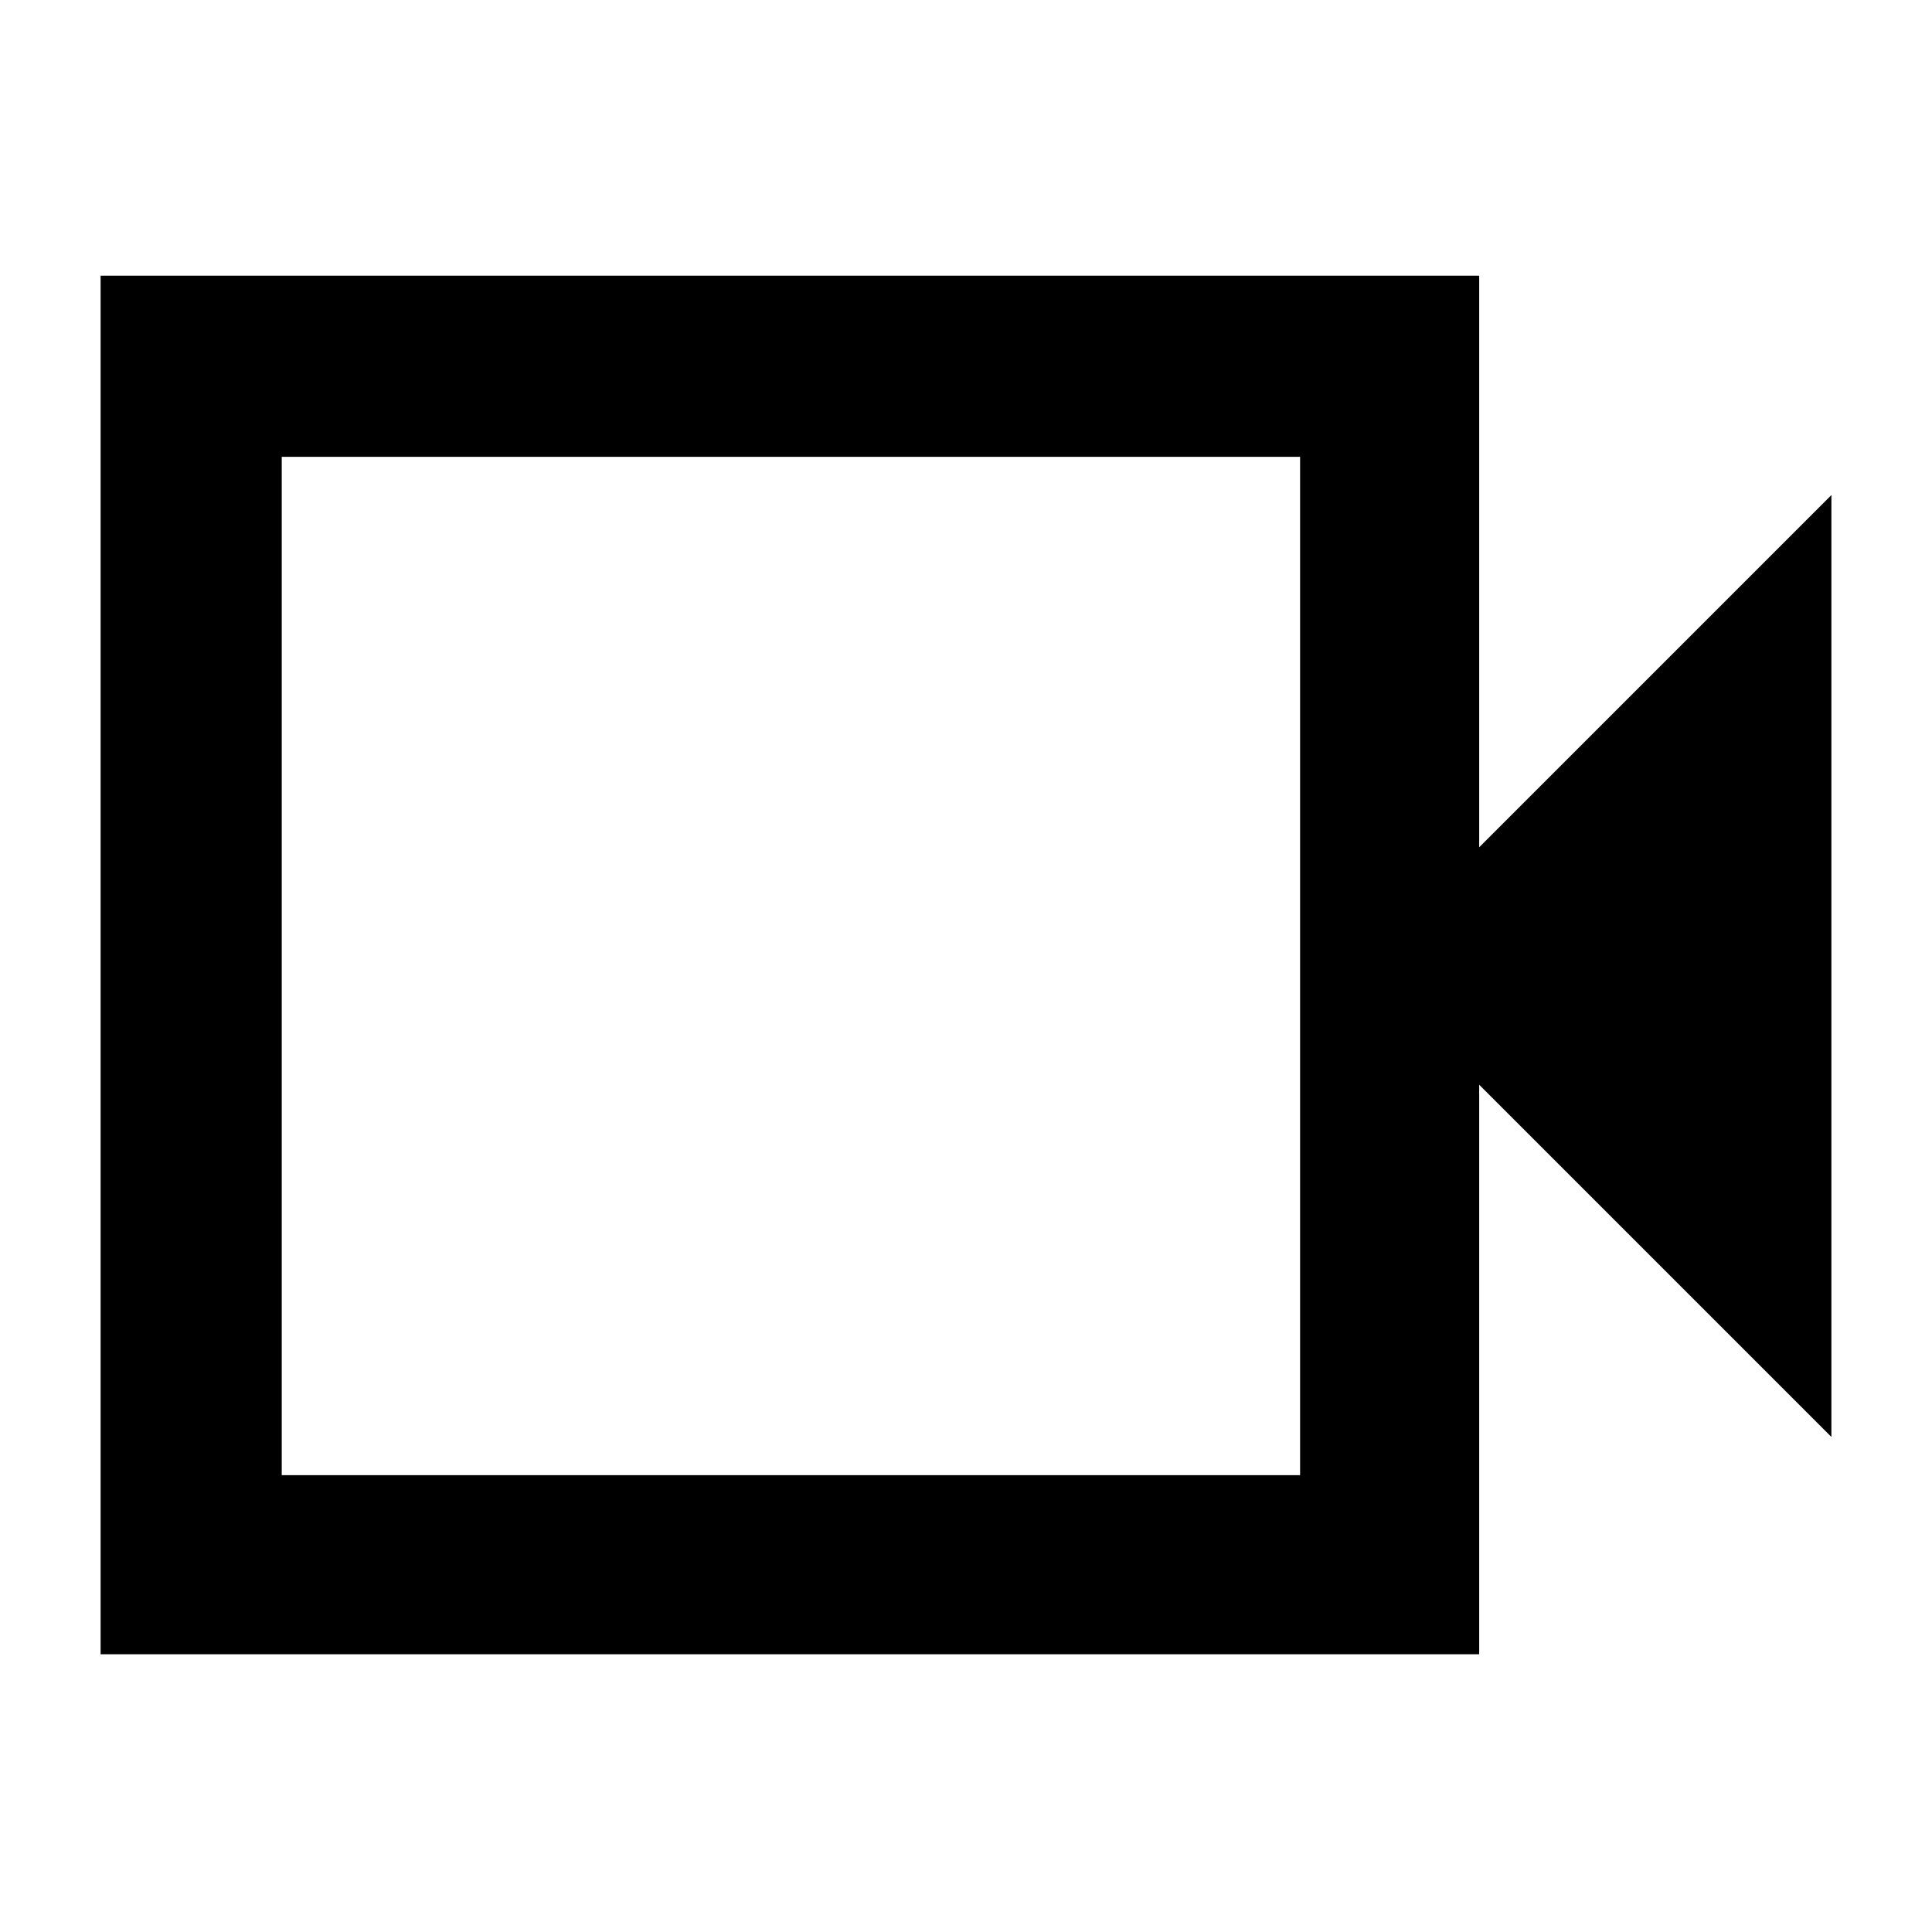 <svg xmlns="http://www.w3.org/2000/svg" height="40" width="40"><path d="M2.083 34.25V5.708H30.625V17.542L37.917 10.25V29.75L30.625 22.458V34.25ZM5.833 30.542H26.917V9.458H5.833ZM5.833 9.458V30.542Z"/></svg>